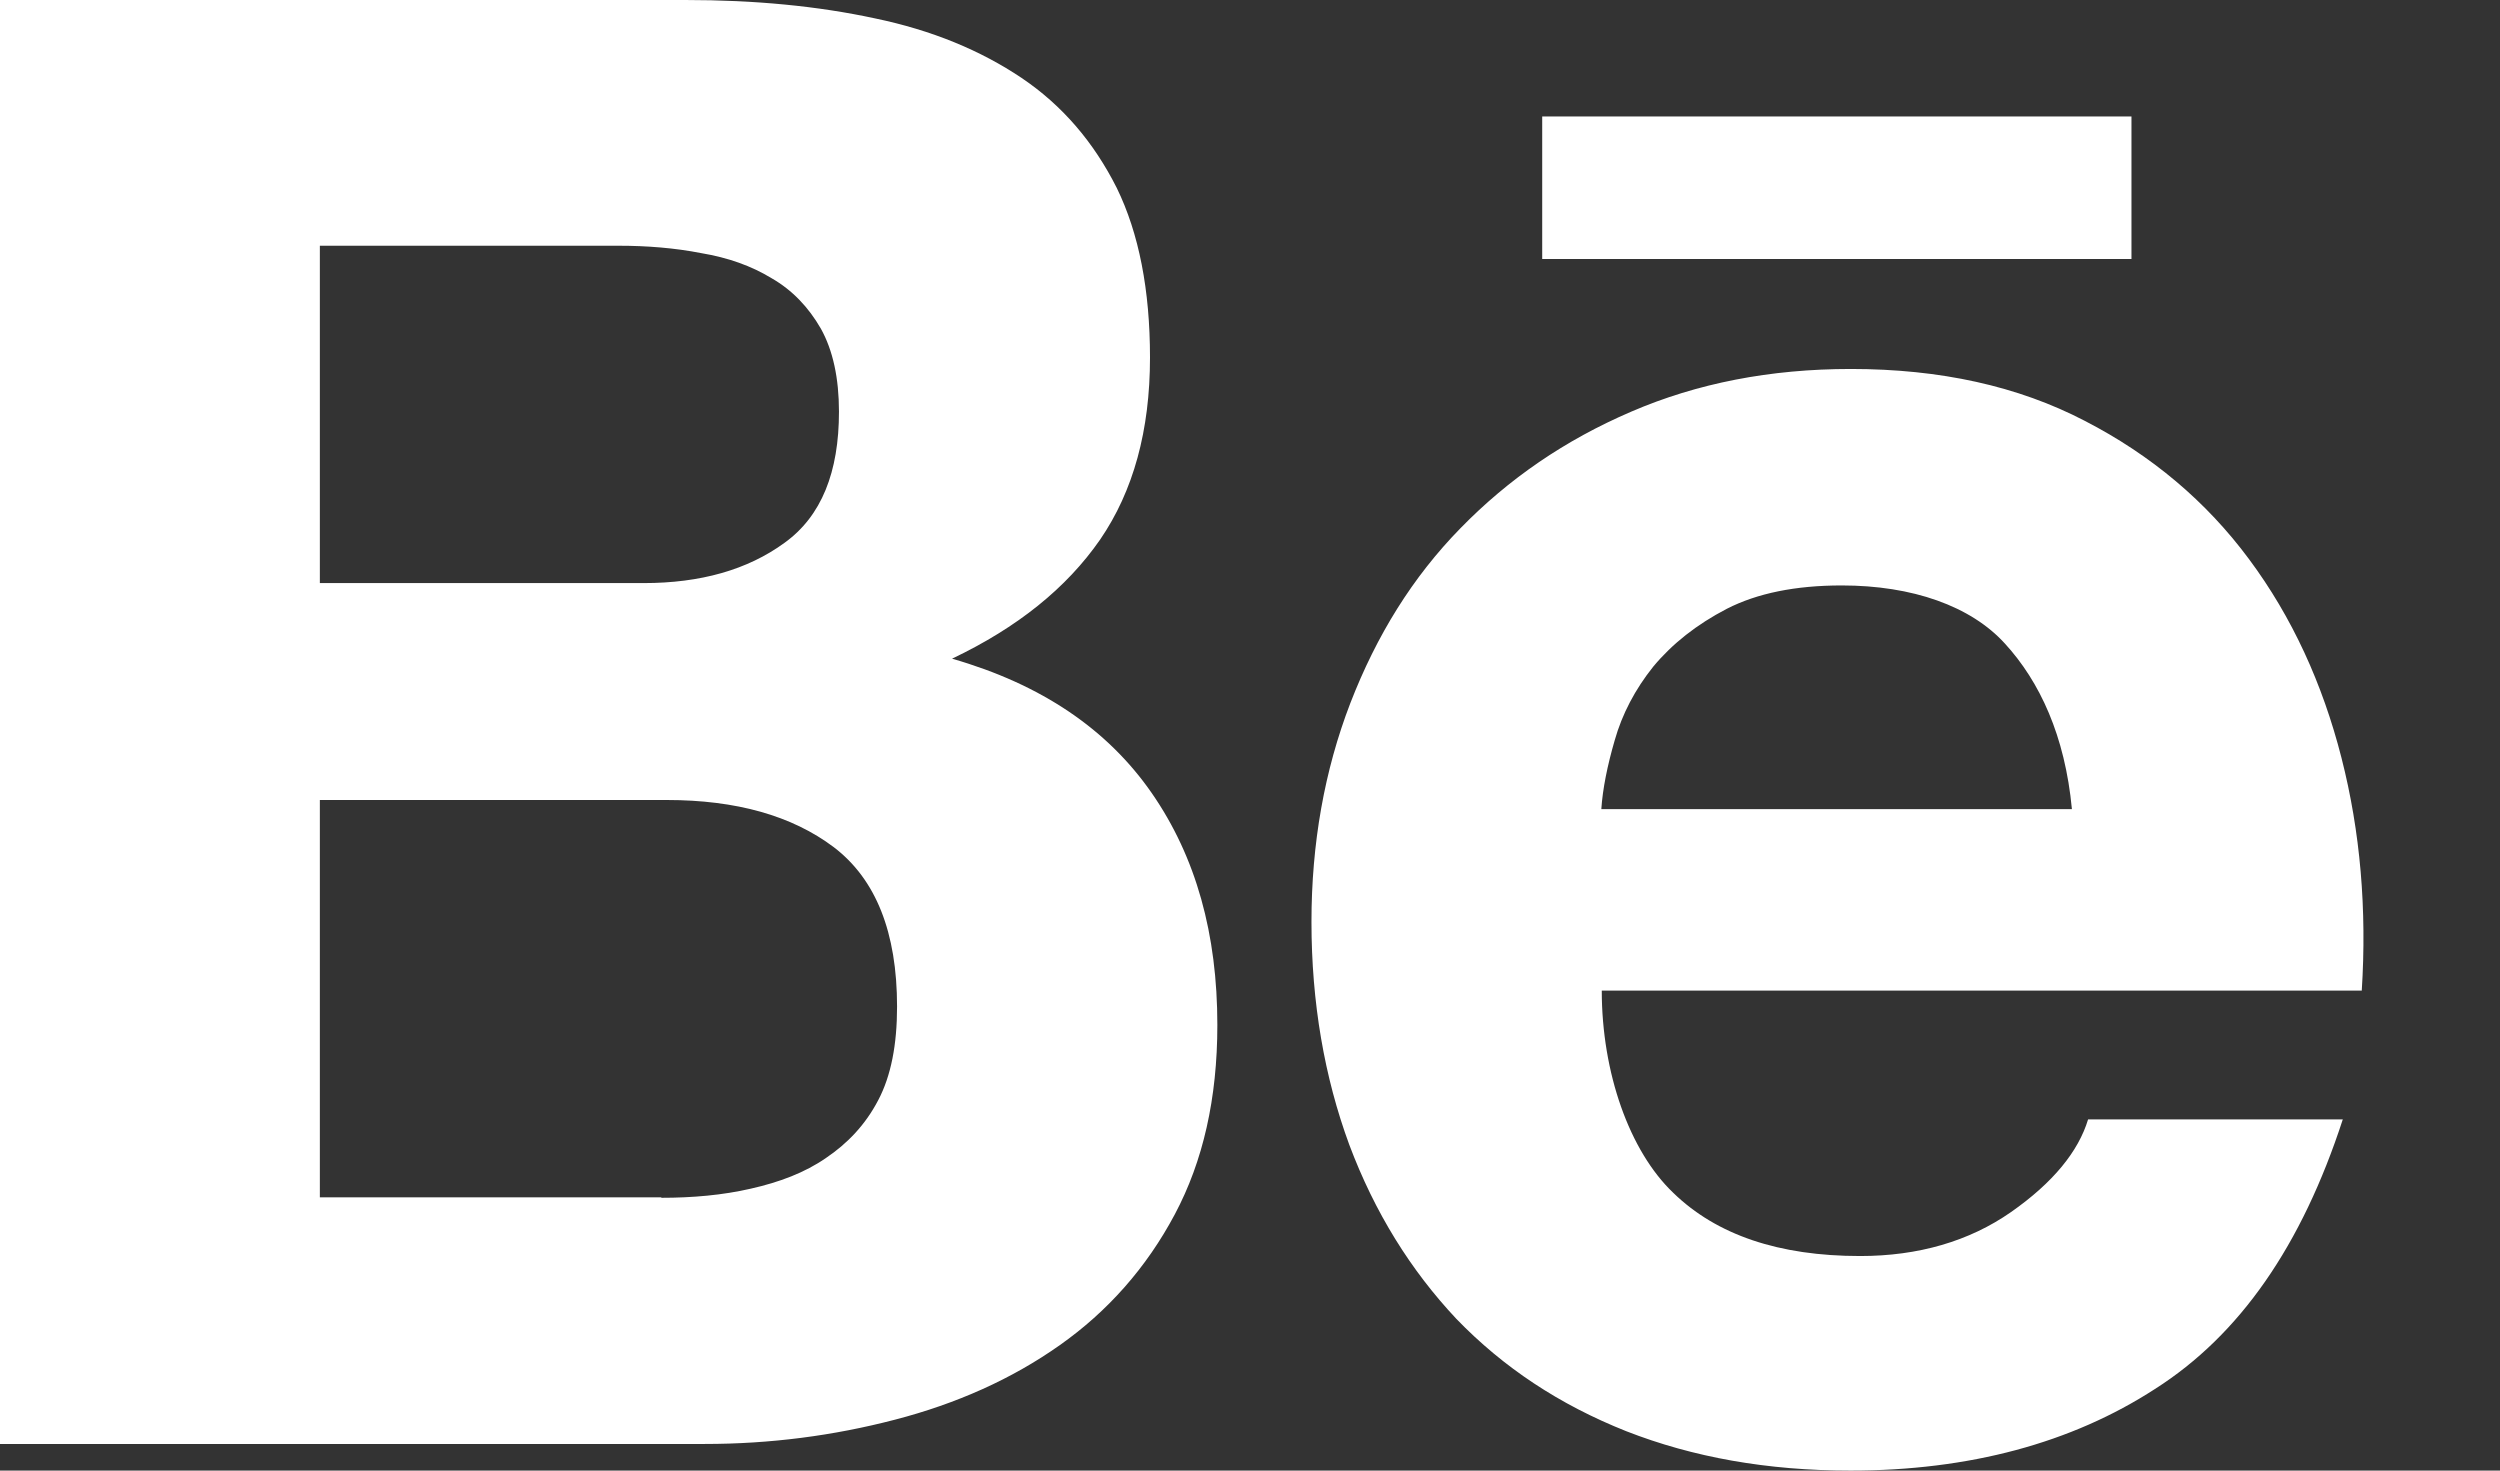 <svg width="17" height="10" viewBox="0 0 17 10" fill="none" xmlns="http://www.w3.org/2000/svg">
<rect x="0" y="0" width="17" height="10" fill="#333333" stroke="none"/>
<path d="M4.66 0C5.134 0 5.56 0.041 5.95 0.125C6.339 0.206 6.668 0.343 6.947 0.53C7.224 0.717 7.437 0.966 7.594 1.278C7.745 1.587 7.82 1.973 7.82 2.431C7.82 2.927 7.707 3.339 7.481 3.669C7.252 3.999 6.919 4.267 6.474 4.479C7.082 4.654 7.531 4.959 7.832 5.393C8.134 5.829 8.278 6.353 8.278 6.97C8.278 7.469 8.181 7.896 7.989 8.257C7.795 8.622 7.531 8.918 7.208 9.146C6.882 9.377 6.505 9.545 6.085 9.654C5.667 9.763 5.237 9.819 4.792 9.819H0V0H4.66ZM4.377 3.965C4.763 3.965 5.083 3.875 5.335 3.691C5.586 3.51 5.705 3.211 5.705 2.799C5.705 2.572 5.664 2.382 5.582 2.235C5.498 2.089 5.388 1.973 5.247 1.892C5.109 1.808 4.952 1.752 4.767 1.721C4.588 1.686 4.399 1.671 4.208 1.671H2.175V3.965H4.377ZM4.497 8.145C4.71 8.145 4.914 8.127 5.105 8.083C5.3 8.039 5.473 7.974 5.617 7.874C5.761 7.777 5.884 7.65 5.972 7.481C6.059 7.316 6.1 7.104 6.1 6.845C6.1 6.34 5.956 5.979 5.67 5.761C5.385 5.546 5.005 5.44 4.534 5.44H2.175V8.142H4.497V8.145ZM11.378 8.111C11.673 8.398 12.097 8.541 12.649 8.541C13.044 8.541 13.39 8.441 13.675 8.242C13.961 8.042 14.133 7.83 14.199 7.612H15.931C15.652 8.469 15.232 9.077 14.654 9.445C14.086 9.813 13.39 10 12.583 10C12.018 10 11.513 9.91 11.058 9.732C10.603 9.551 10.223 9.299 9.903 8.968C9.593 8.638 9.348 8.245 9.175 7.784C9.006 7.325 8.918 6.817 8.918 6.269C8.918 5.736 9.006 5.24 9.182 4.782C9.361 4.32 9.605 3.925 9.932 3.591C10.258 3.257 10.641 2.993 11.093 2.799C11.541 2.606 12.037 2.509 12.586 2.509C13.192 2.509 13.722 2.625 14.177 2.862C14.629 3.095 15.003 3.41 15.294 3.803C15.586 4.196 15.793 4.648 15.922 5.153C16.051 5.658 16.095 6.185 16.06 6.736H10.892C10.892 7.294 11.08 7.827 11.378 8.111ZM13.634 4.377C13.402 4.121 13.004 3.981 12.524 3.981C12.21 3.981 11.949 4.034 11.742 4.14C11.538 4.246 11.372 4.377 11.243 4.532C11.118 4.688 11.03 4.857 10.98 5.034C10.93 5.206 10.898 5.365 10.889 5.502H14.089C14.042 5.003 13.87 4.635 13.634 4.377ZM10.487 0.792H14.494V1.761H10.487V0.792Z" fill="white"/>
</svg>
